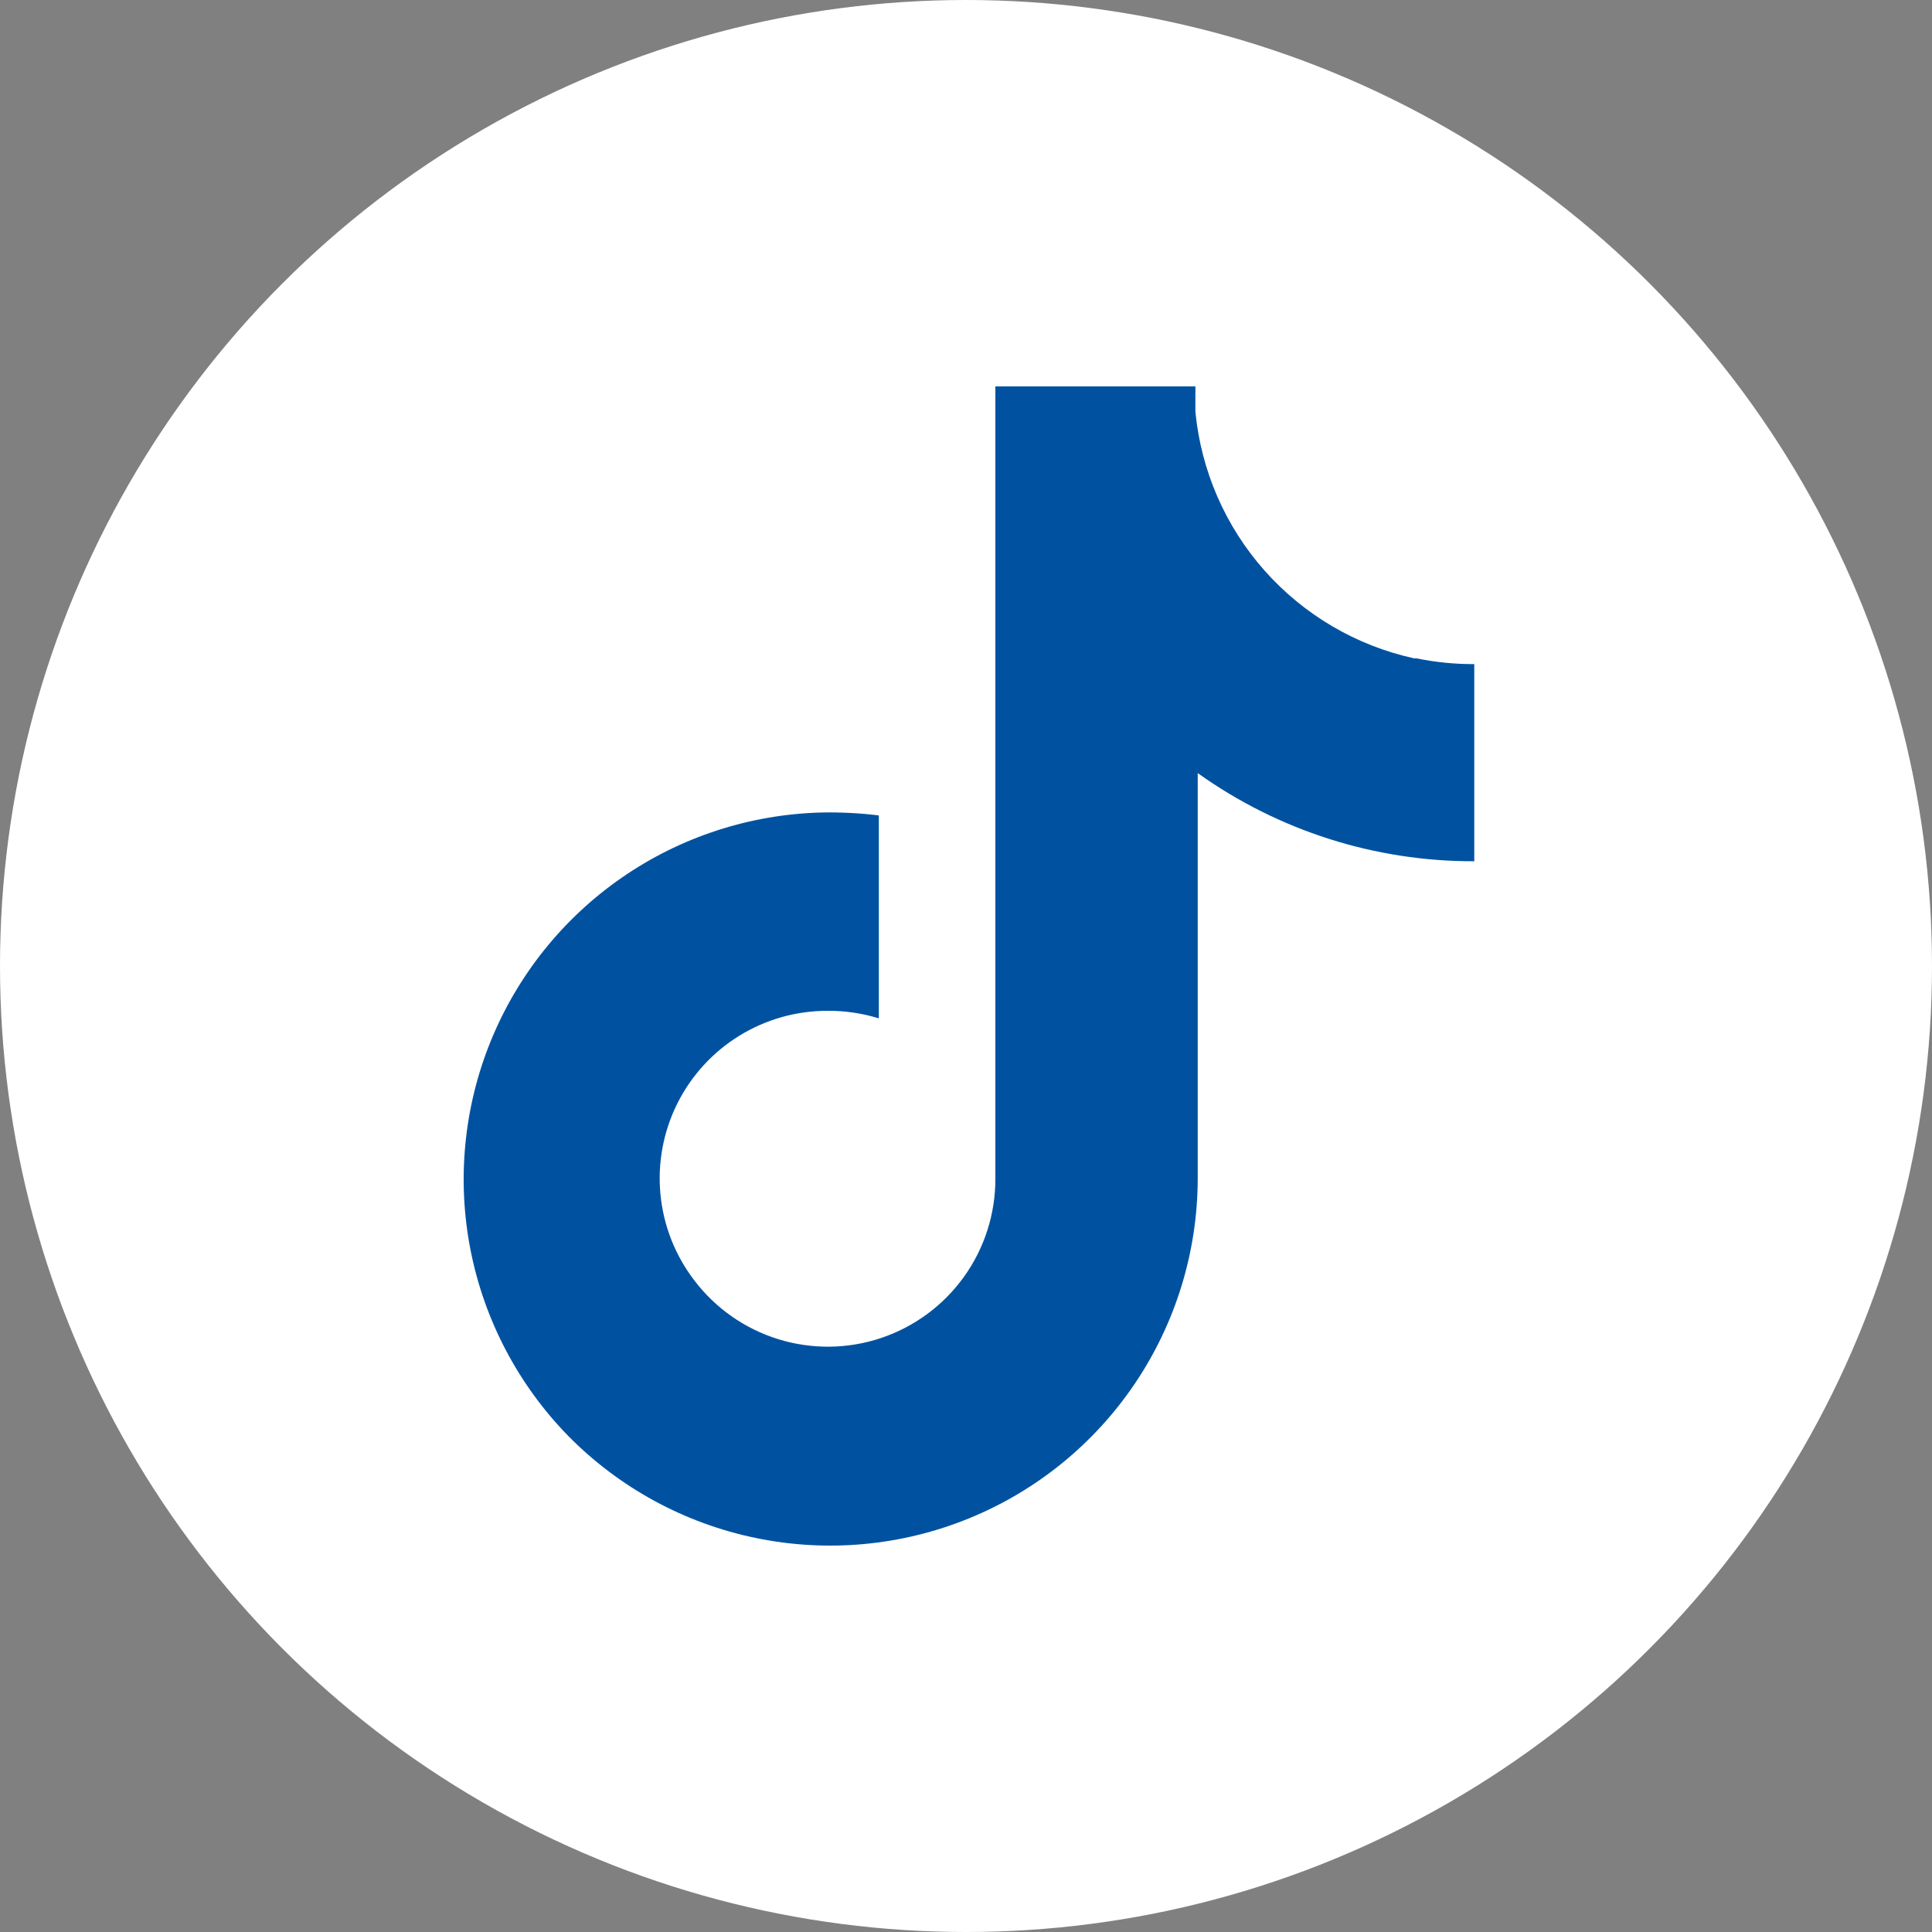 <svg width="50" height="50" viewBox="0 0 50 50" fill="none" xmlns="http://www.w3.org/2000/svg">
<rect x="0" y="0" width="50" height="50" fill="#808080" stroke="none"/>
<g id="tiktok">
<g id="Group 525">
<g id="Group 520">
<circle id="Ellipse 15" cx="25" cy="25" r="25" fill="white"/>
</g>
</g>
<path id="Vector" d="M36.593 17.037C35.098 16.708 33.745 15.914 32.728 14.768C31.712 13.623 31.085 12.184 30.937 10.66V10H25.76V30.511C25.761 31.421 25.476 32.308 24.945 33.047C24.413 33.786 23.663 34.339 22.8 34.628C21.937 34.917 21.005 34.927 20.136 34.656C19.267 34.386 18.505 33.849 17.958 33.122C17.468 32.478 17.168 31.71 17.092 30.904C17.016 30.099 17.166 29.288 17.527 28.563C17.888 27.839 18.444 27.23 19.133 26.805C19.821 26.381 20.615 26.157 21.424 26.16C21.872 26.157 22.317 26.223 22.744 26.355V21.103C22.247 21.042 21.745 21.017 21.244 21.028C19.398 21.078 17.605 21.664 16.087 22.717C14.569 23.769 13.391 25.241 12.696 26.953C12.002 28.665 11.822 30.542 12.178 32.354C12.535 34.167 13.412 35.836 14.702 37.158C16.025 38.503 17.717 39.424 19.565 39.804C21.412 40.185 23.331 40.008 25.077 39.295C26.824 38.583 28.319 37.367 29.373 35.803C30.427 34.239 30.992 32.397 30.997 30.511V20.008C33.085 21.499 35.588 22.297 38.154 22.289V17.187C37.65 17.189 37.147 17.139 36.654 17.037H36.593Z" fill="#0052A1"/>
</g>
</svg>
